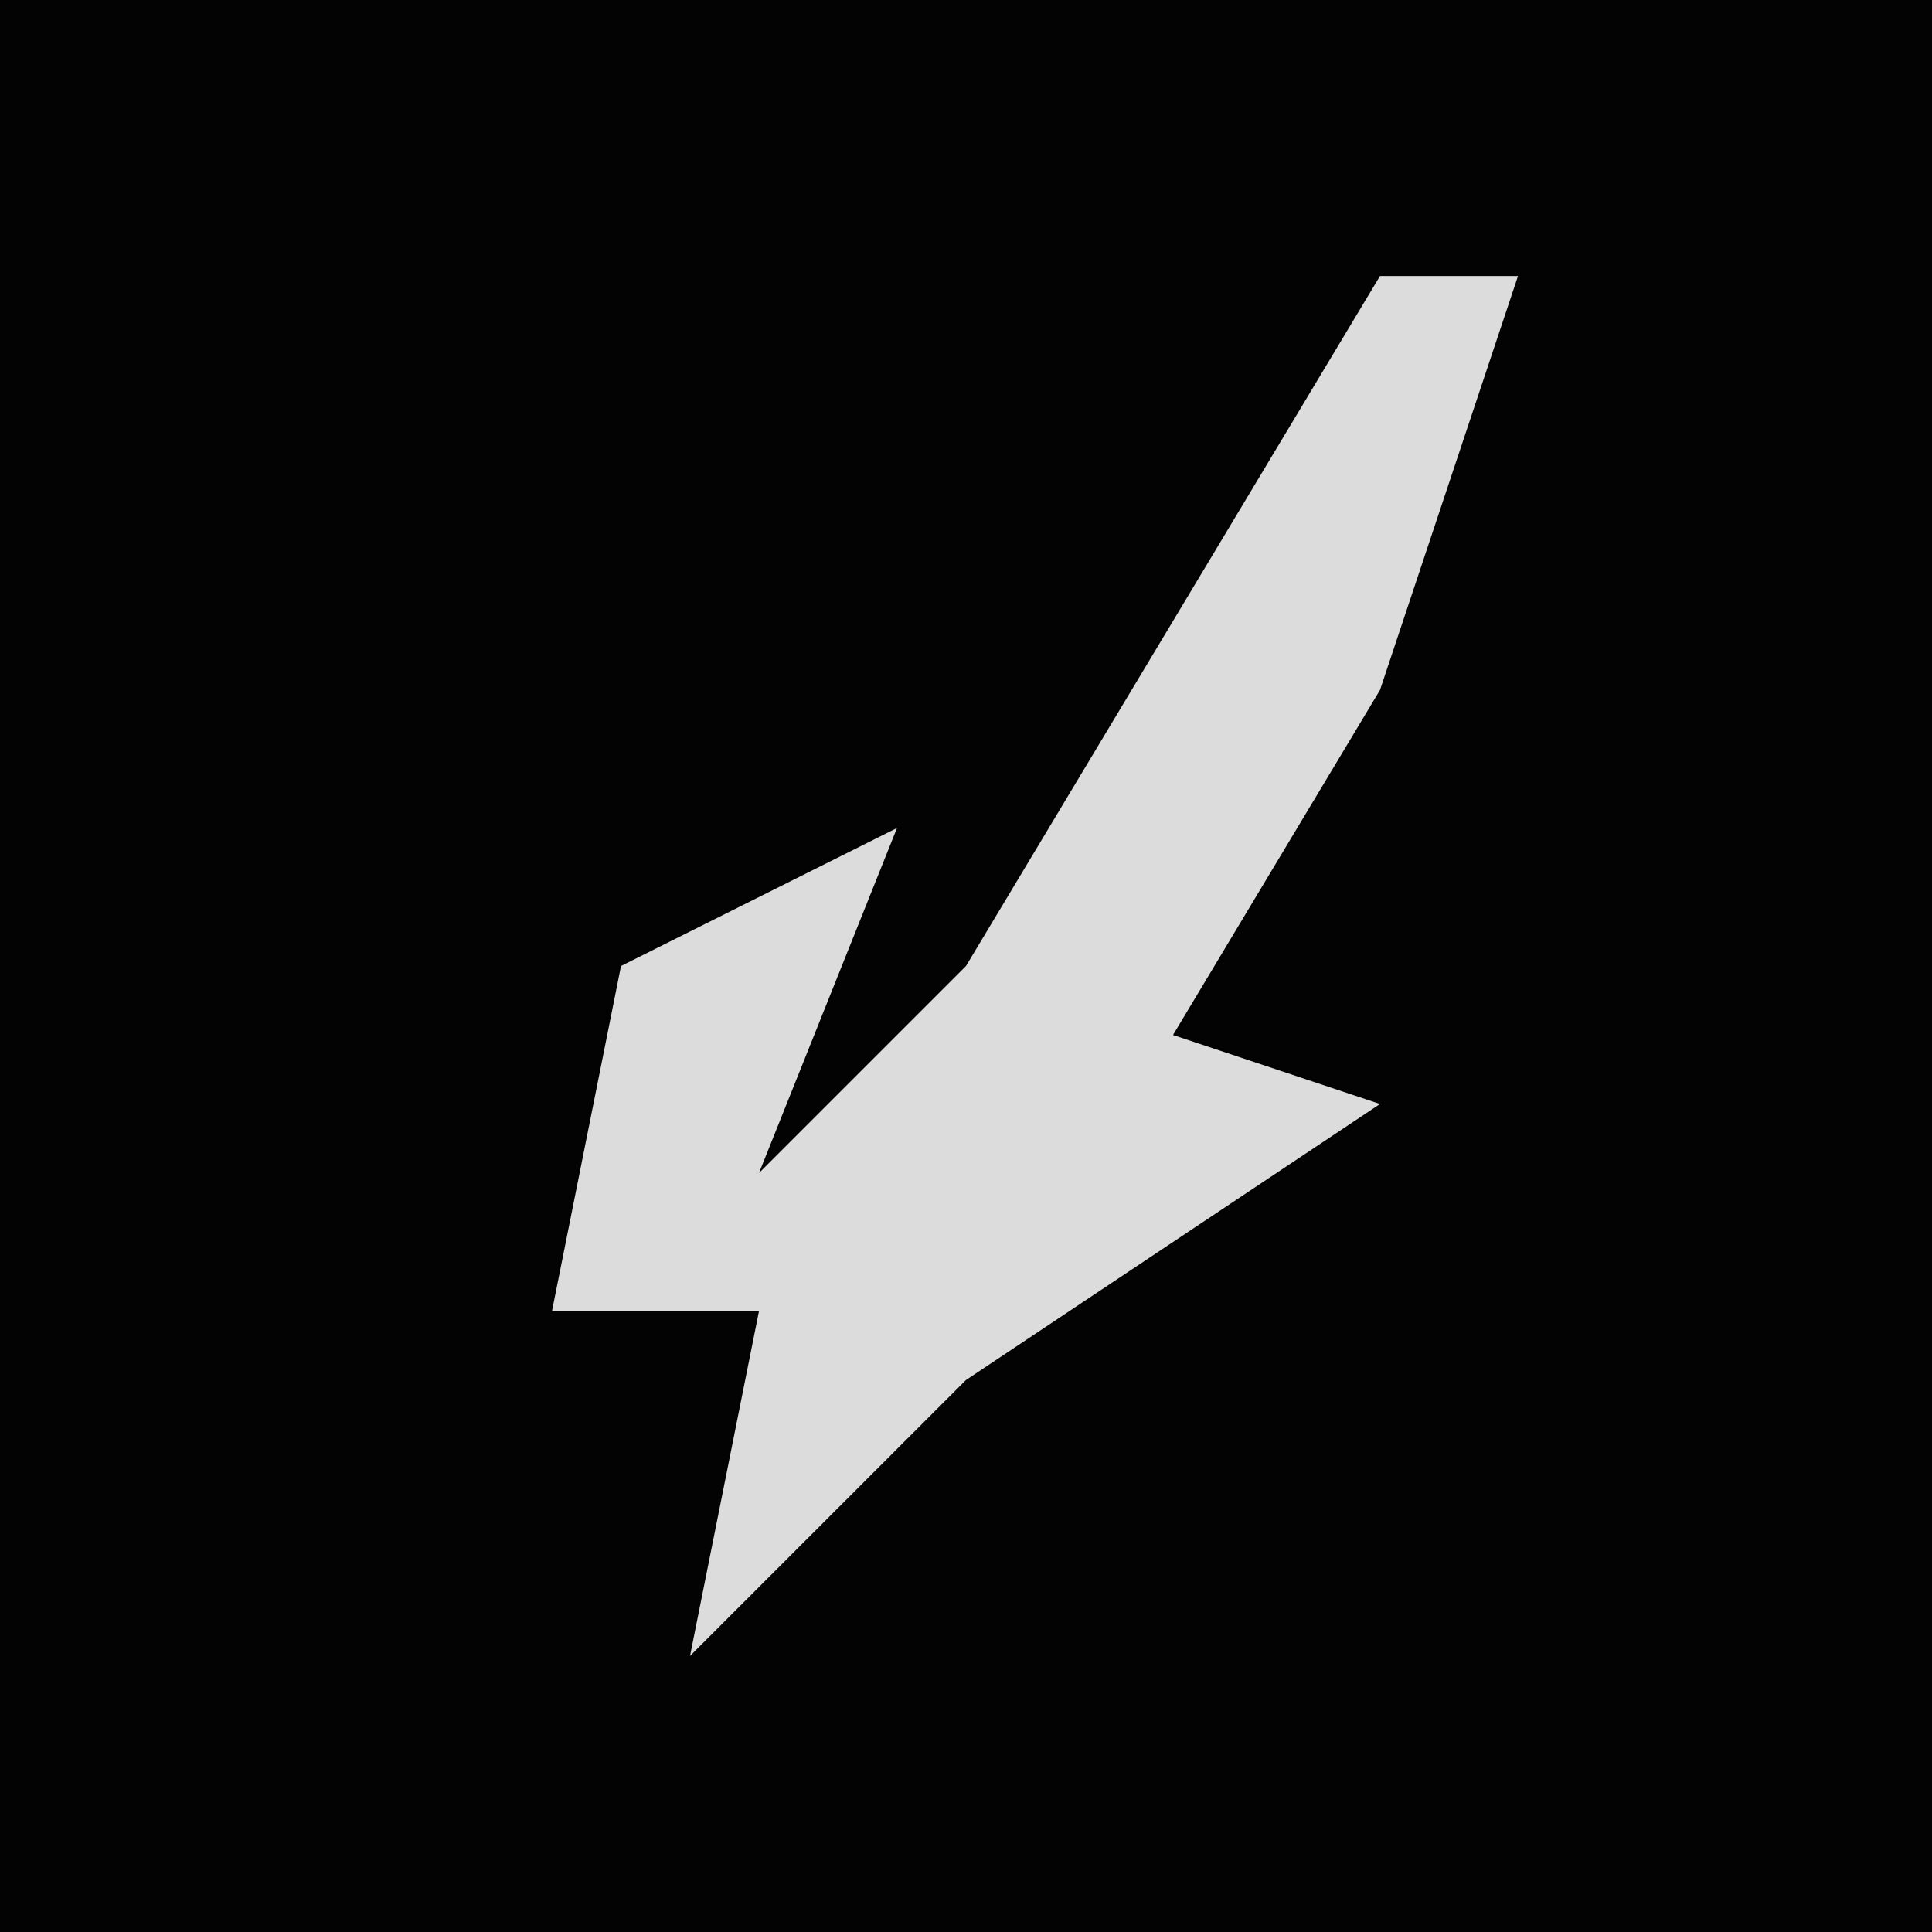 <?xml version="1.0" encoding="UTF-8"?>
<svg version="1.1" xmlns="http://www.w3.org/2000/svg" width="28" height="28">
<path d="M0,0 L28,0 L28,28 L0,28 Z " fill="#030303" transform="translate(0,0)"/>
<path d="M0,0 L2,0 L0,6 L-3,11 L0,12 L-6,16 L-10,20 L-9,15 L-12,15 L-11,10 L-7,8 L-9,13 L-6,10 Z " fill="#DCDCDC" transform="translate(20,4)"/>
</svg>
